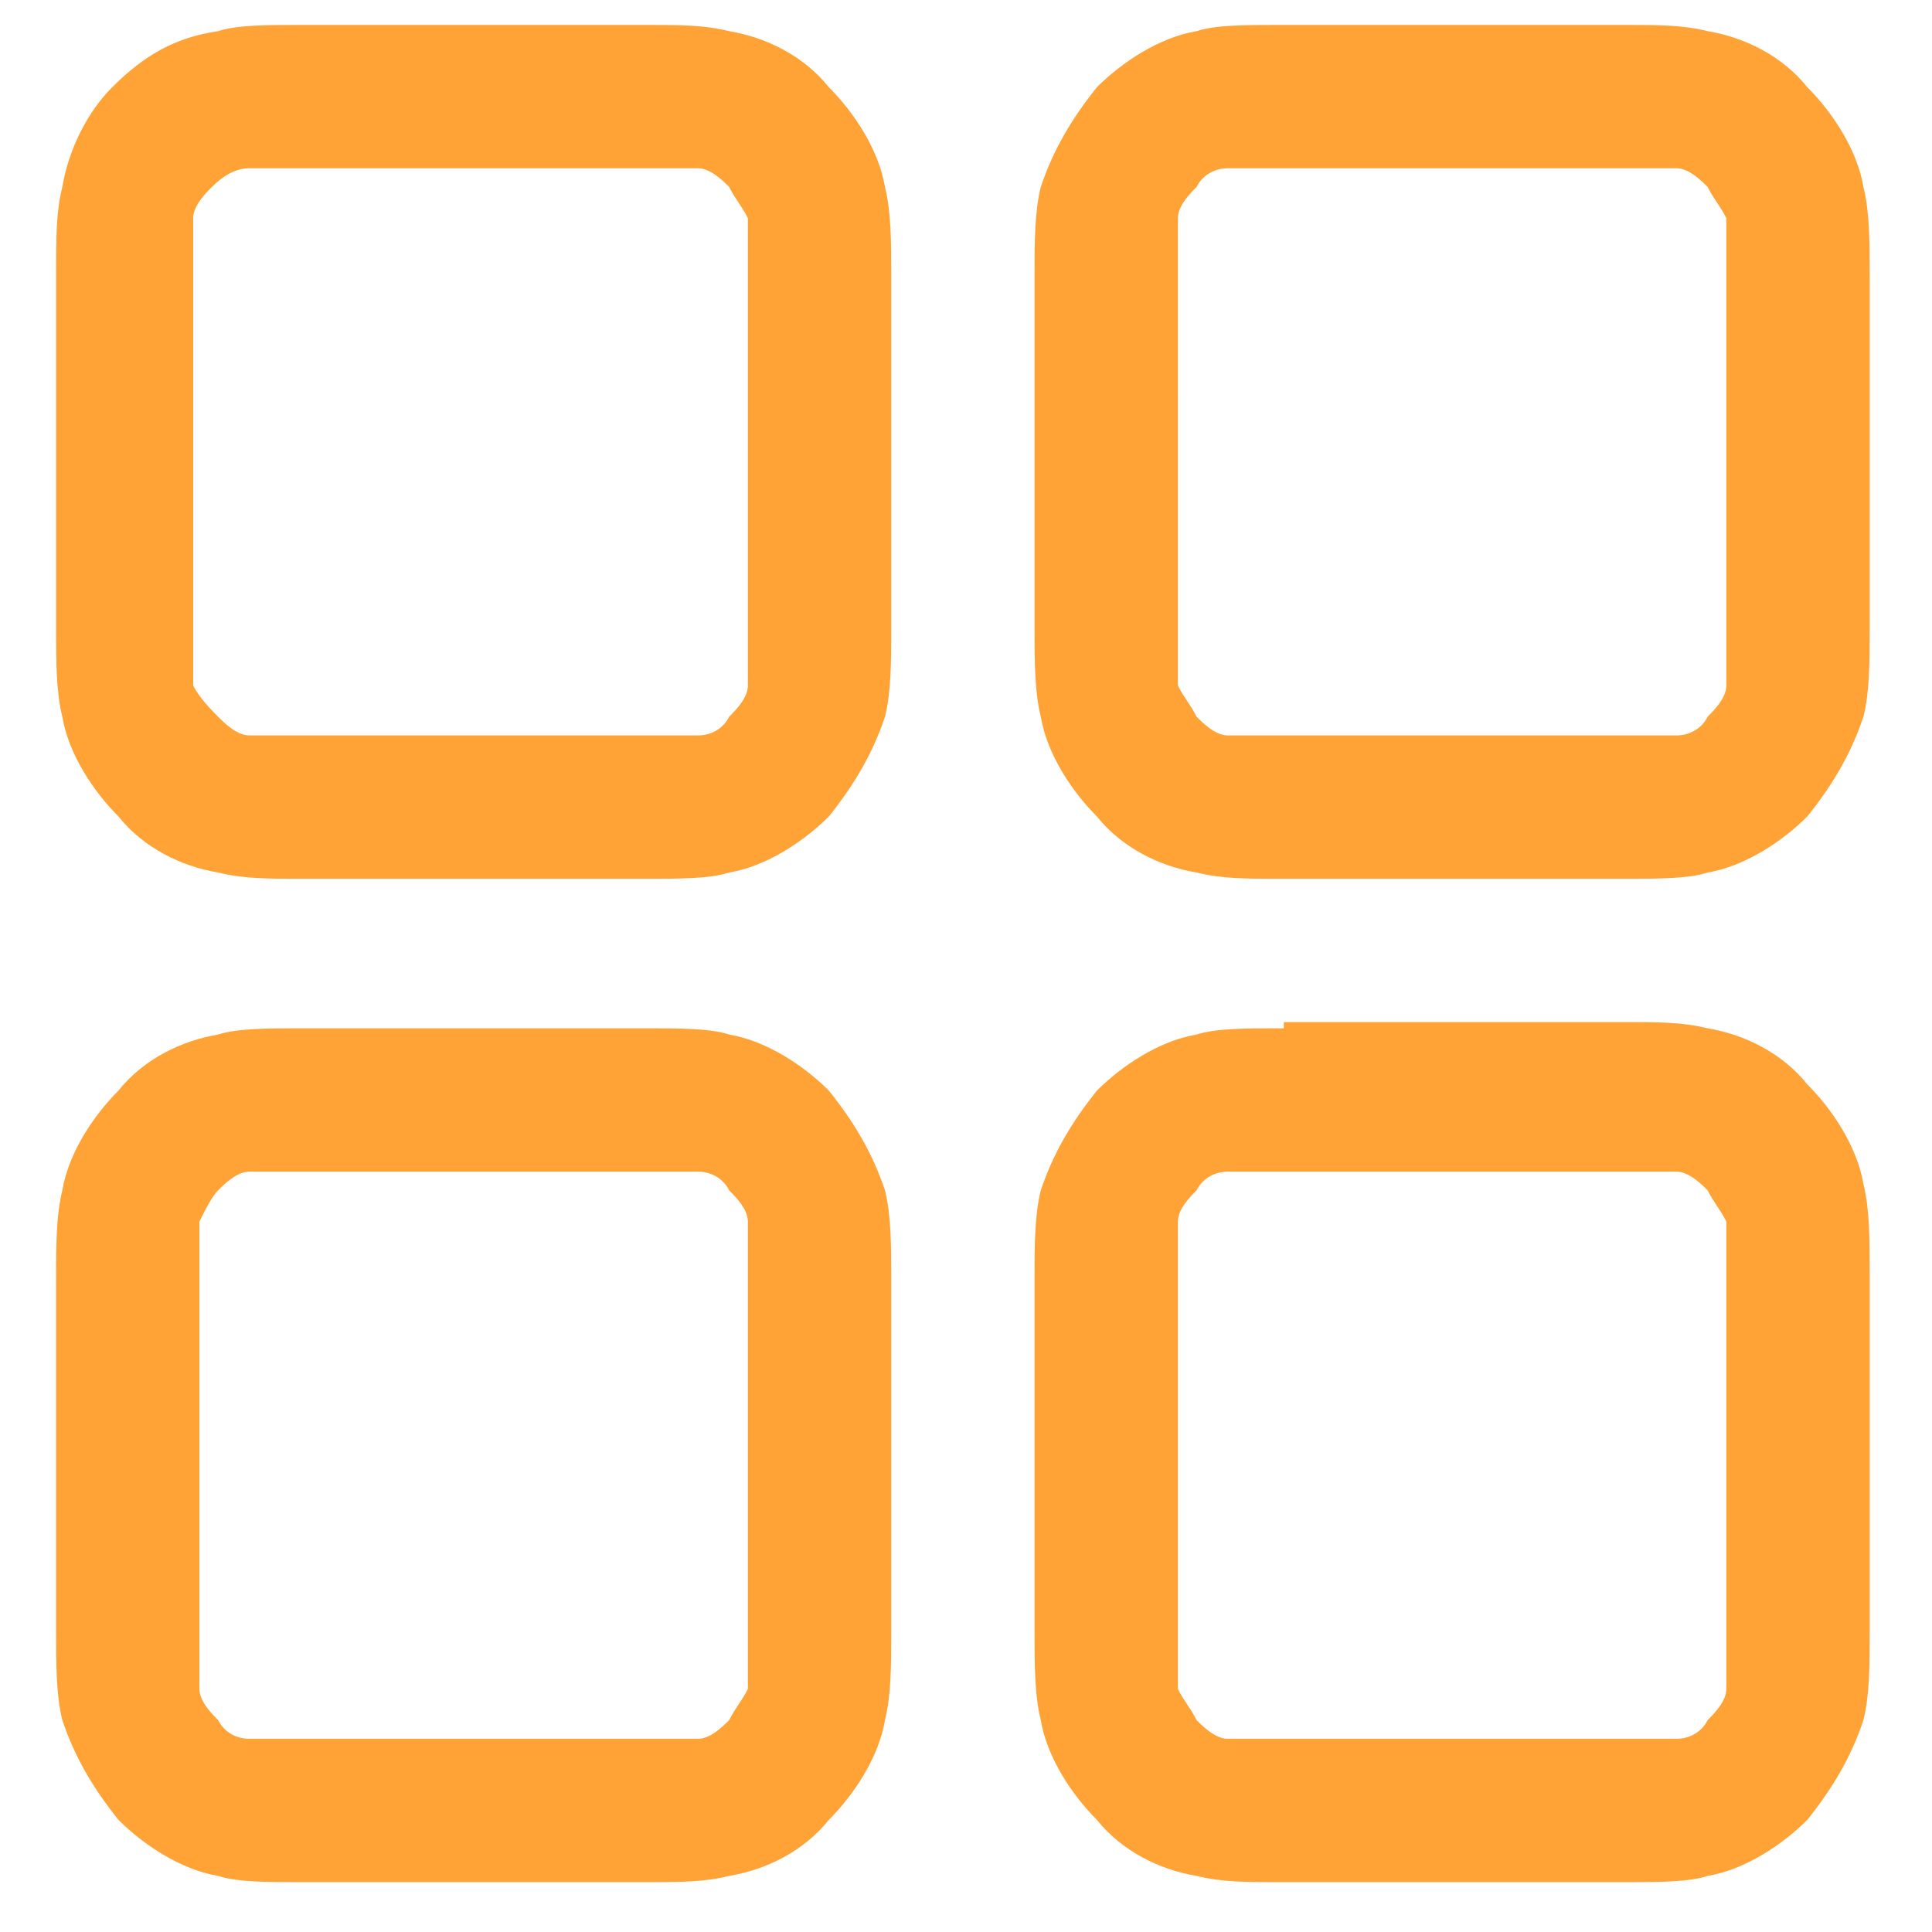 <?xml version="1.0" encoding="utf-8"?>
<!-- Generator: Adobe Illustrator 28.0.0, SVG Export Plug-In . SVG Version: 6.00 Build 0)  -->
<svg version="1.1" id="Ebene_1" xmlns="http://www.w3.org/2000/svg" xmlns:xlink="http://www.w3.org/1999/xlink" x="0px" y="0px"
	 viewBox="0 0 31 31" style="enable-background:new 0 0 31 31;" xml:space="preserve">
<style type="text/css">
	.st0{fill-rule:evenodd;clip-rule:evenodd;fill:#FFA336;}
</style>
<path class="st0" d="M4.9,0.4H4.8c-0.5,0-1,0-1.3,0.1C2.8,0.6,2.3,0.9,1.8,1.4C1.4,1.8,1.1,2.4,1,3C0.9,3.4,0.9,3.8,0.9,4.4v5.7
	c0,0.5,0,1,0.1,1.4c0.1,0.6,0.5,1.2,0.9,1.6c0.4,0.5,1,0.8,1.6,0.9c0.4,0.1,0.8,0.1,1.3,0.1h5.6c0.5,0,1,0,1.3-0.1
	c0.6-0.1,1.2-0.5,1.6-0.9c0.4-0.5,0.7-1,0.9-1.6c0.1-0.4,0.1-0.9,0.1-1.4V4.4c0-0.5,0-1-0.1-1.4c-0.1-0.6-0.5-1.2-0.9-1.6
	c-0.4-0.5-1-0.8-1.6-0.9c-0.4-0.1-0.8-0.1-1.3-0.1H4.9z M4,2.7c0.1,0,0.2,0,0.9,0h5.4c0.7,0,0.8,0,0.9,0c0.2,0,0.4,0.2,0.5,0.3
	c0.1,0.2,0.2,0.3,0.3,0.5c0,0.1,0,0.2,0,1V10c0,0.7,0,0.9,0,1c0,0.2-0.2,0.4-0.3,0.5c-0.1,0.2-0.3,0.3-0.5,0.3c-0.1,0-0.2,0-0.9,0
	H4.9c-0.7,0-0.8,0-0.9,0c-0.2,0-0.4-0.2-0.5-0.3S3.2,11.2,3.1,11c0-0.1,0-0.2,0-1V4.5c0-0.7,0-0.9,0-1c0-0.2,0.2-0.4,0.3-0.5
	C3.6,2.8,3.8,2.7,4,2.7L4,2.7z M20.6,0.4h-0.1c-0.5,0-1,0-1.3,0.1c-0.6,0.1-1.2,0.5-1.6,0.9c-0.4,0.5-0.7,1-0.9,1.6
	c-0.1,0.4-0.1,0.9-0.1,1.4v5.7c0,0.5,0,1,0.1,1.4c0.1,0.6,0.5,1.2,0.9,1.6c0.4,0.5,1,0.8,1.6,0.9c0.4,0.1,0.8,0.1,1.3,0.1h5.6
	c0.5,0,1,0,1.3-0.1c0.6-0.1,1.2-0.5,1.6-0.9c0.4-0.5,0.7-1,0.9-1.6c0.1-0.4,0.1-0.9,0.1-1.4V4.4c0-0.5,0-1-0.1-1.4
	c-0.1-0.6-0.5-1.2-0.9-1.6c-0.4-0.5-1-0.8-1.6-0.9c-0.4-0.1-0.8-0.1-1.3-0.1H20.6z M19.7,2.7c0.1,0,0.2,0,0.9,0H26
	c0.7,0,0.8,0,0.9,0c0.2,0,0.4,0.2,0.5,0.3c0.1,0.2,0.2,0.3,0.3,0.5c0,0.1,0,0.2,0,1V10c0,0.7,0,0.9,0,1c0,0.2-0.2,0.4-0.3,0.5
	c-0.1,0.2-0.3,0.3-0.5,0.3c-0.1,0-0.2,0-0.9,0h-5.4c-0.7,0-0.8,0-0.9,0c-0.2,0-0.4-0.2-0.5-0.3c-0.1-0.2-0.2-0.3-0.3-0.5
	c0-0.1,0-0.2,0-1V4.5c0-0.7,0-0.9,0-1c0-0.2,0.2-0.4,0.3-0.5C19.3,2.8,19.5,2.7,19.7,2.7L19.7,2.7z M4.8,16.5h5.6c0.5,0,1,0,1.3,0.1
	c0.6,0.1,1.2,0.5,1.6,0.9c0.4,0.5,0.7,1,0.9,1.6c0.1,0.4,0.1,0.9,0.1,1.4v5.7c0,0.5,0,1-0.1,1.4c-0.1,0.6-0.5,1.2-0.9,1.6
	c-0.4,0.5-1,0.8-1.6,0.9c-0.4,0.1-0.8,0.1-1.3,0.1H4.8c-0.5,0-1,0-1.3-0.1c-0.6-0.1-1.2-0.5-1.6-0.9c-0.4-0.5-0.7-1-0.9-1.6
	c-0.1-0.4-0.1-0.9-0.1-1.4v-5.7c0-0.5,0-1,0.1-1.4c0.1-0.6,0.5-1.2,0.9-1.6c0.4-0.5,1-0.8,1.6-0.9C3.8,16.5,4.3,16.5,4.8,16.5z
	 M4.9,18.8c-0.7,0-0.8,0-0.9,0c-0.2,0-0.4,0.2-0.5,0.3s-0.2,0.3-0.3,0.5c0,0.1,0,0.2,0,1v5.5c0,0.7,0,0.9,0,1c0,0.2,0.2,0.4,0.3,0.5
	c0.1,0.2,0.3,0.3,0.5,0.3c0.1,0,0.2,0,0.9,0h5.4c0.7,0,0.8,0,0.9,0c0.2,0,0.4-0.2,0.5-0.3c0.1-0.2,0.2-0.3,0.3-0.5c0-0.1,0-0.2,0-1
	v-5.5c0-0.7,0-0.9,0-1c0-0.2-0.2-0.4-0.3-0.5c-0.1-0.2-0.3-0.3-0.5-0.3c-0.1,0-0.2,0-0.9,0H4.9z M20.6,16.5h-0.1c-0.5,0-1,0-1.3,0.1
	c-0.6,0.1-1.2,0.5-1.6,0.9c-0.4,0.5-0.7,1-0.9,1.6c-0.1,0.4-0.1,0.9-0.1,1.4v5.7c0,0.5,0,1,0.1,1.4c0.1,0.6,0.5,1.2,0.9,1.6
	c0.4,0.5,1,0.8,1.6,0.9c0.4,0.1,0.8,0.1,1.3,0.1h5.6c0.5,0,1,0,1.3-0.1c0.6-0.1,1.2-0.5,1.6-0.9c0.4-0.5,0.7-1,0.9-1.6
	c0.1-0.4,0.1-0.9,0.1-1.4v-5.8c0-0.5,0-1-0.1-1.4c-0.1-0.6-0.5-1.2-0.9-1.6c-0.4-0.5-1-0.8-1.6-0.9c-0.4-0.1-0.8-0.1-1.3-0.1H20.6z
	 M19.7,18.8c0.1,0,0.2,0,0.9,0H26c0.7,0,0.8,0,0.9,0c0.2,0,0.4,0.2,0.5,0.3c0.1,0.2,0.2,0.3,0.3,0.5c0,0.1,0,0.2,0,1v5.5
	c0,0.7,0,0.9,0,1c0,0.2-0.2,0.4-0.3,0.5c-0.1,0.2-0.3,0.3-0.5,0.3c-0.1,0-0.2,0-0.9,0h-5.4c-0.7,0-0.8,0-0.9,0
	c-0.2,0-0.4-0.2-0.5-0.3c-0.1-0.2-0.2-0.3-0.3-0.5c0-0.1,0-0.2,0-1v-5.5c0-0.7,0-0.9,0-1c0-0.2,0.2-0.4,0.3-0.5
	C19.3,18.9,19.5,18.8,19.7,18.8L19.7,18.8z"/>
</svg>
